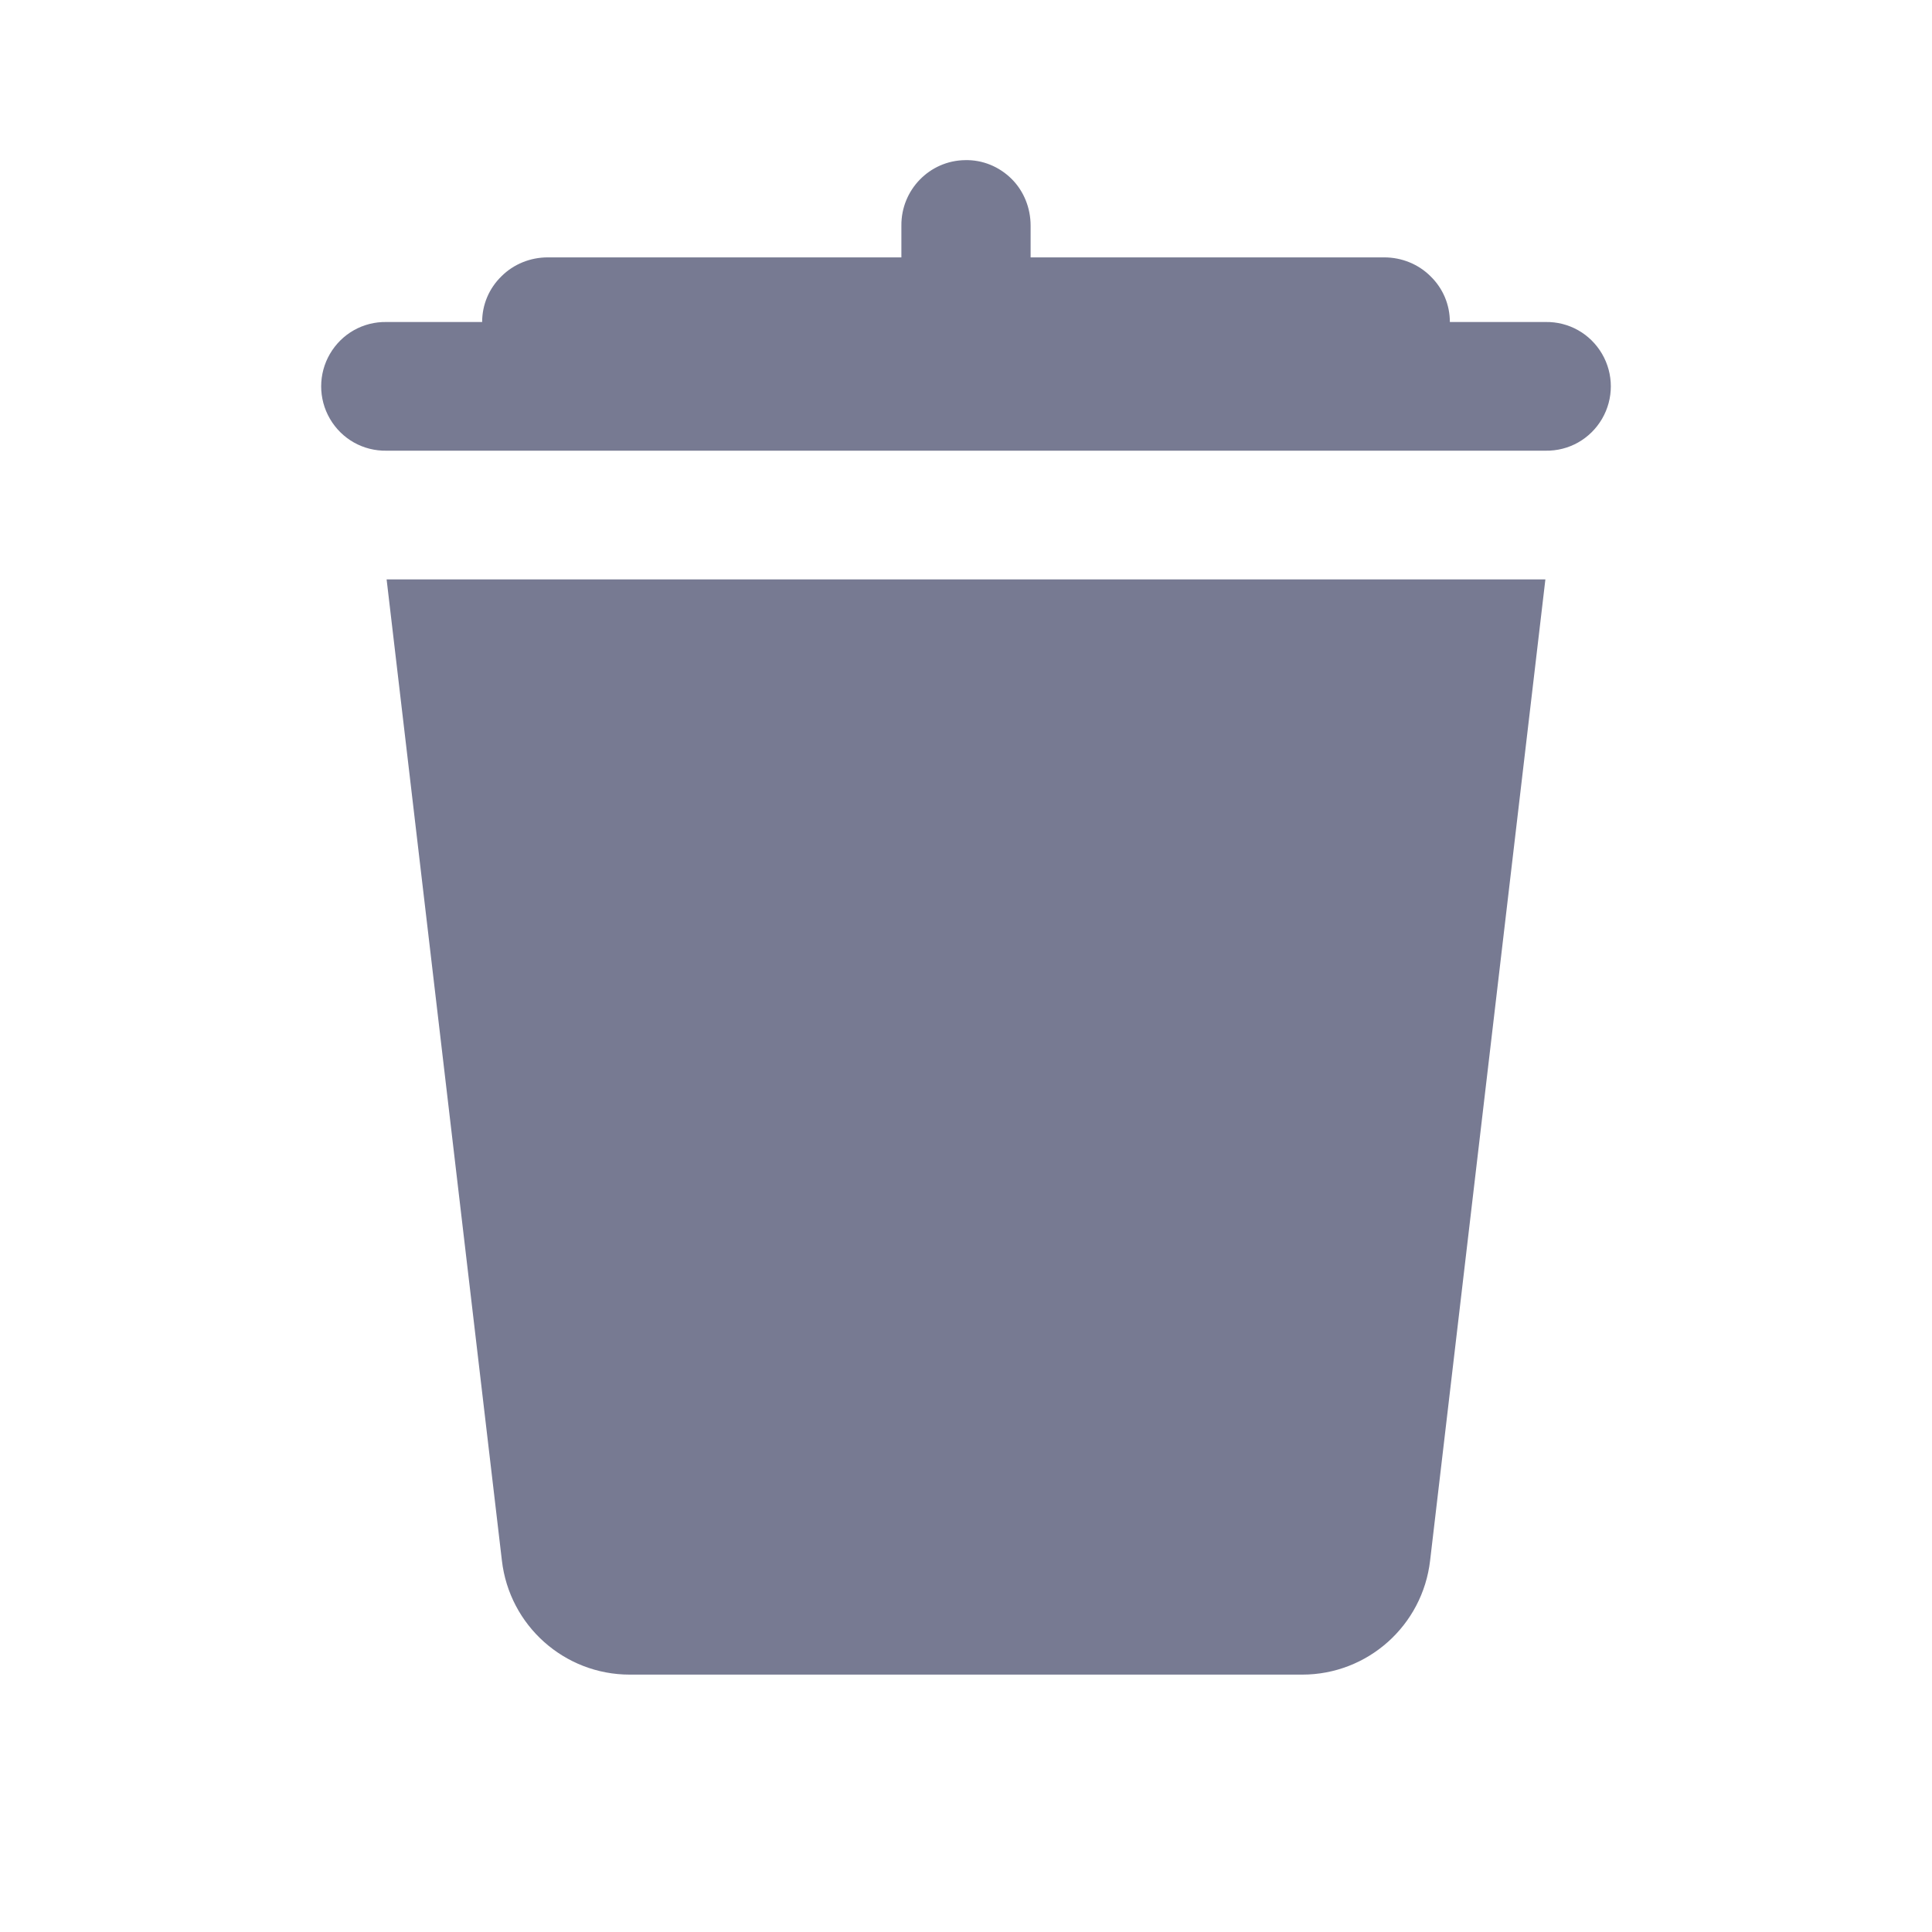 <?xml version="1.0" encoding="UTF-8"?>
<svg xmlns="http://www.w3.org/2000/svg" xmlns:xlink="http://www.w3.org/1999/xlink" viewBox="0 0 18 18" width="18px" height="18px">
<g id="surface86870834">
<path style=" stroke:none;fill-rule:nonzero;fill:rgb(46.667%,47.843%,57.255%);fill-opacity:1;" d="M 8.992 1.492 C 8.66 1.496 8.395 1.77 8.398 2.102 L 8.398 2.398 L 5.102 2.398 C 4.941 2.398 4.785 2.461 4.672 2.574 C 4.555 2.688 4.492 2.84 4.492 3 L 3.602 3 C 3.383 2.996 3.184 3.109 3.074 3.297 C 2.965 3.484 2.965 3.715 3.074 3.902 C 3.184 4.09 3.383 4.203 3.602 4.199 L 14.398 4.199 C 14.617 4.203 14.816 4.09 14.926 3.902 C 15.035 3.715 15.035 3.484 14.926 3.297 C 14.816 3.109 14.617 2.996 14.398 3 L 13.508 3 C 13.508 2.84 13.445 2.688 13.328 2.574 C 13.215 2.461 13.059 2.398 12.898 2.398 L 9.602 2.398 L 9.602 2.102 C 9.602 1.938 9.539 1.781 9.426 1.668 C 9.309 1.551 9.152 1.488 8.992 1.492 Z M 3.602 5.398 L 4.676 14.539 C 4.746 15.145 5.258 15.602 5.867 15.602 L 12.133 15.602 C 12.742 15.602 13.254 15.145 13.324 14.539 L 14.398 5.398 Z M 3.602 5.398 "/>
</g>
</svg>
